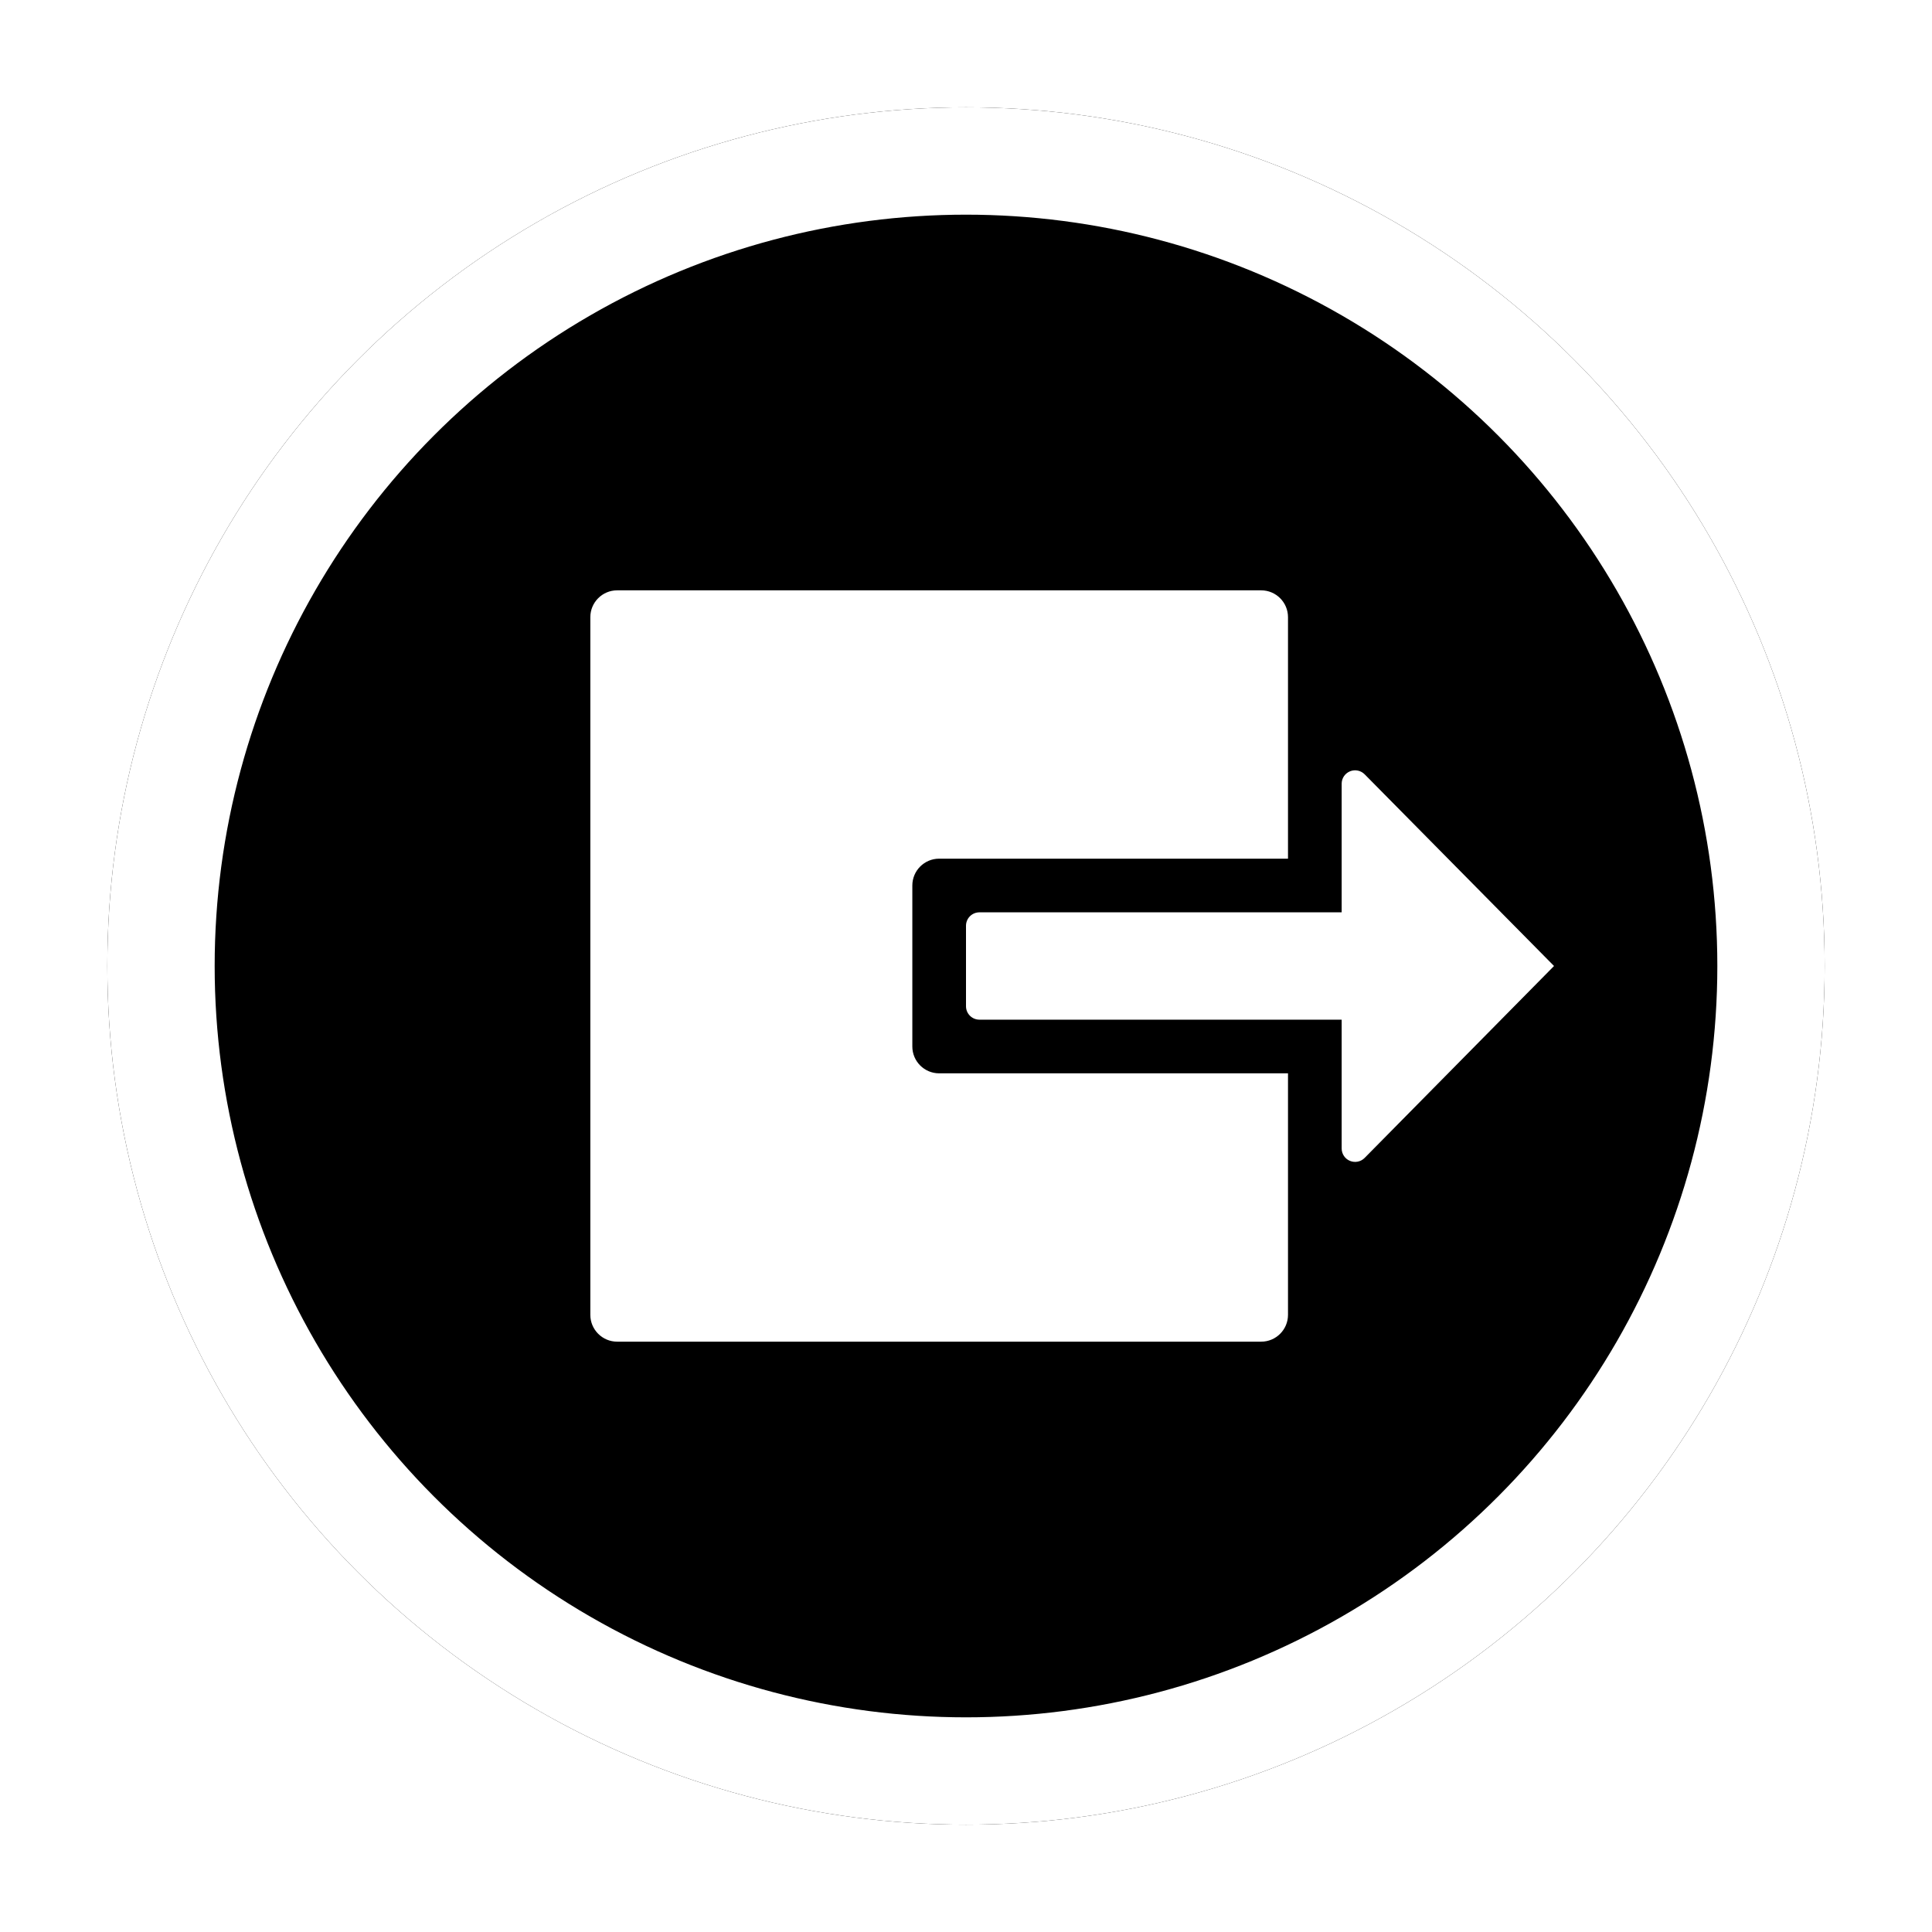 <?xml version="1.0" encoding="UTF-8"?>
<svg xmlns="http://www.w3.org/2000/svg" onmouseup="{ if(window.parent.document.onmouseup) window.parent.document.onmouseup(arguments[0]);}" viewBox="0 0 36 36" height="128" width="128" xmlns:xlink="http://www.w3.org/1999/xlink"><defs><circle data-cppathid="10000" r="16" cy="18" cx="18" id="exit-b"/><filter filterUnits="objectBoundingBox" y="-9.4%" x="-9.4%" height="118.8%" width="118.8%" id="exit-a"><feOffset result="shadowOffsetOuter1" in="SourceAlpha"/><feGaussianBlur stdDeviation="1" result="shadowBlurOuter1" in="shadowOffsetOuter1"/><feComposite result="shadowBlurOuter1" operator="out" in2="SourceAlpha" in="shadowBlurOuter1"/><feColorMatrix values="0 0 0 0 0   0 0 0 0 0   0 0 0 0 0  0 0 0 0.5 0" in="shadowBlurOuter1"/></filter></defs><g fill-rule="evenodd" fill="none"><rect data-cppathid="10001" opacity="0" fill="#03FF00" height="128" width="128"/><use xlink:href="#exit-b" filter="url(#exit-a)" fill="#000"/><circle data-cppathid="10002" stroke-width="2" stroke-linejoin="square" stroke="#FFF" fill="#000" r="15" cy="18" cx="18"/><path data-cppathid="10003" d="M17,19.5 L17,16.5 C17,16.224 17.224,16 17.5,16 L24,16 L24,11.5 C24,11.224 23.776,11 23.5,11 L11.5,11 C11.224,11 11,11.224 11,11.5 L11,24.5 C11,24.776 11.224,25 11.5,25 L23.5,25 C23.776,25 24,24.776 24,24.5 L24,20 L17.5,20 C17.224,20 17,19.776 17,19.5 Z" fill-rule="nonzero" fill="#FFF"/><path data-cppathid="10004" d="M25,14.6 L25,17 L18.25,17 C18.112,17 18,17.112 18,17.25 L18,18.75 C18,18.888 18.112,19 18.25,19 L25,19 L25,21.4 C25,21.501 25.061,21.593 25.154,21.631 C25.248,21.67 25.355,21.649 25.427,21.577 L28.957,18 L25.427,14.427 C25.356,14.356 25.249,14.334 25.156,14.372 C25.063,14.41 25.001,14.499 25,14.6 Z" fill-rule="nonzero" fill="#FFF"/></g></svg>